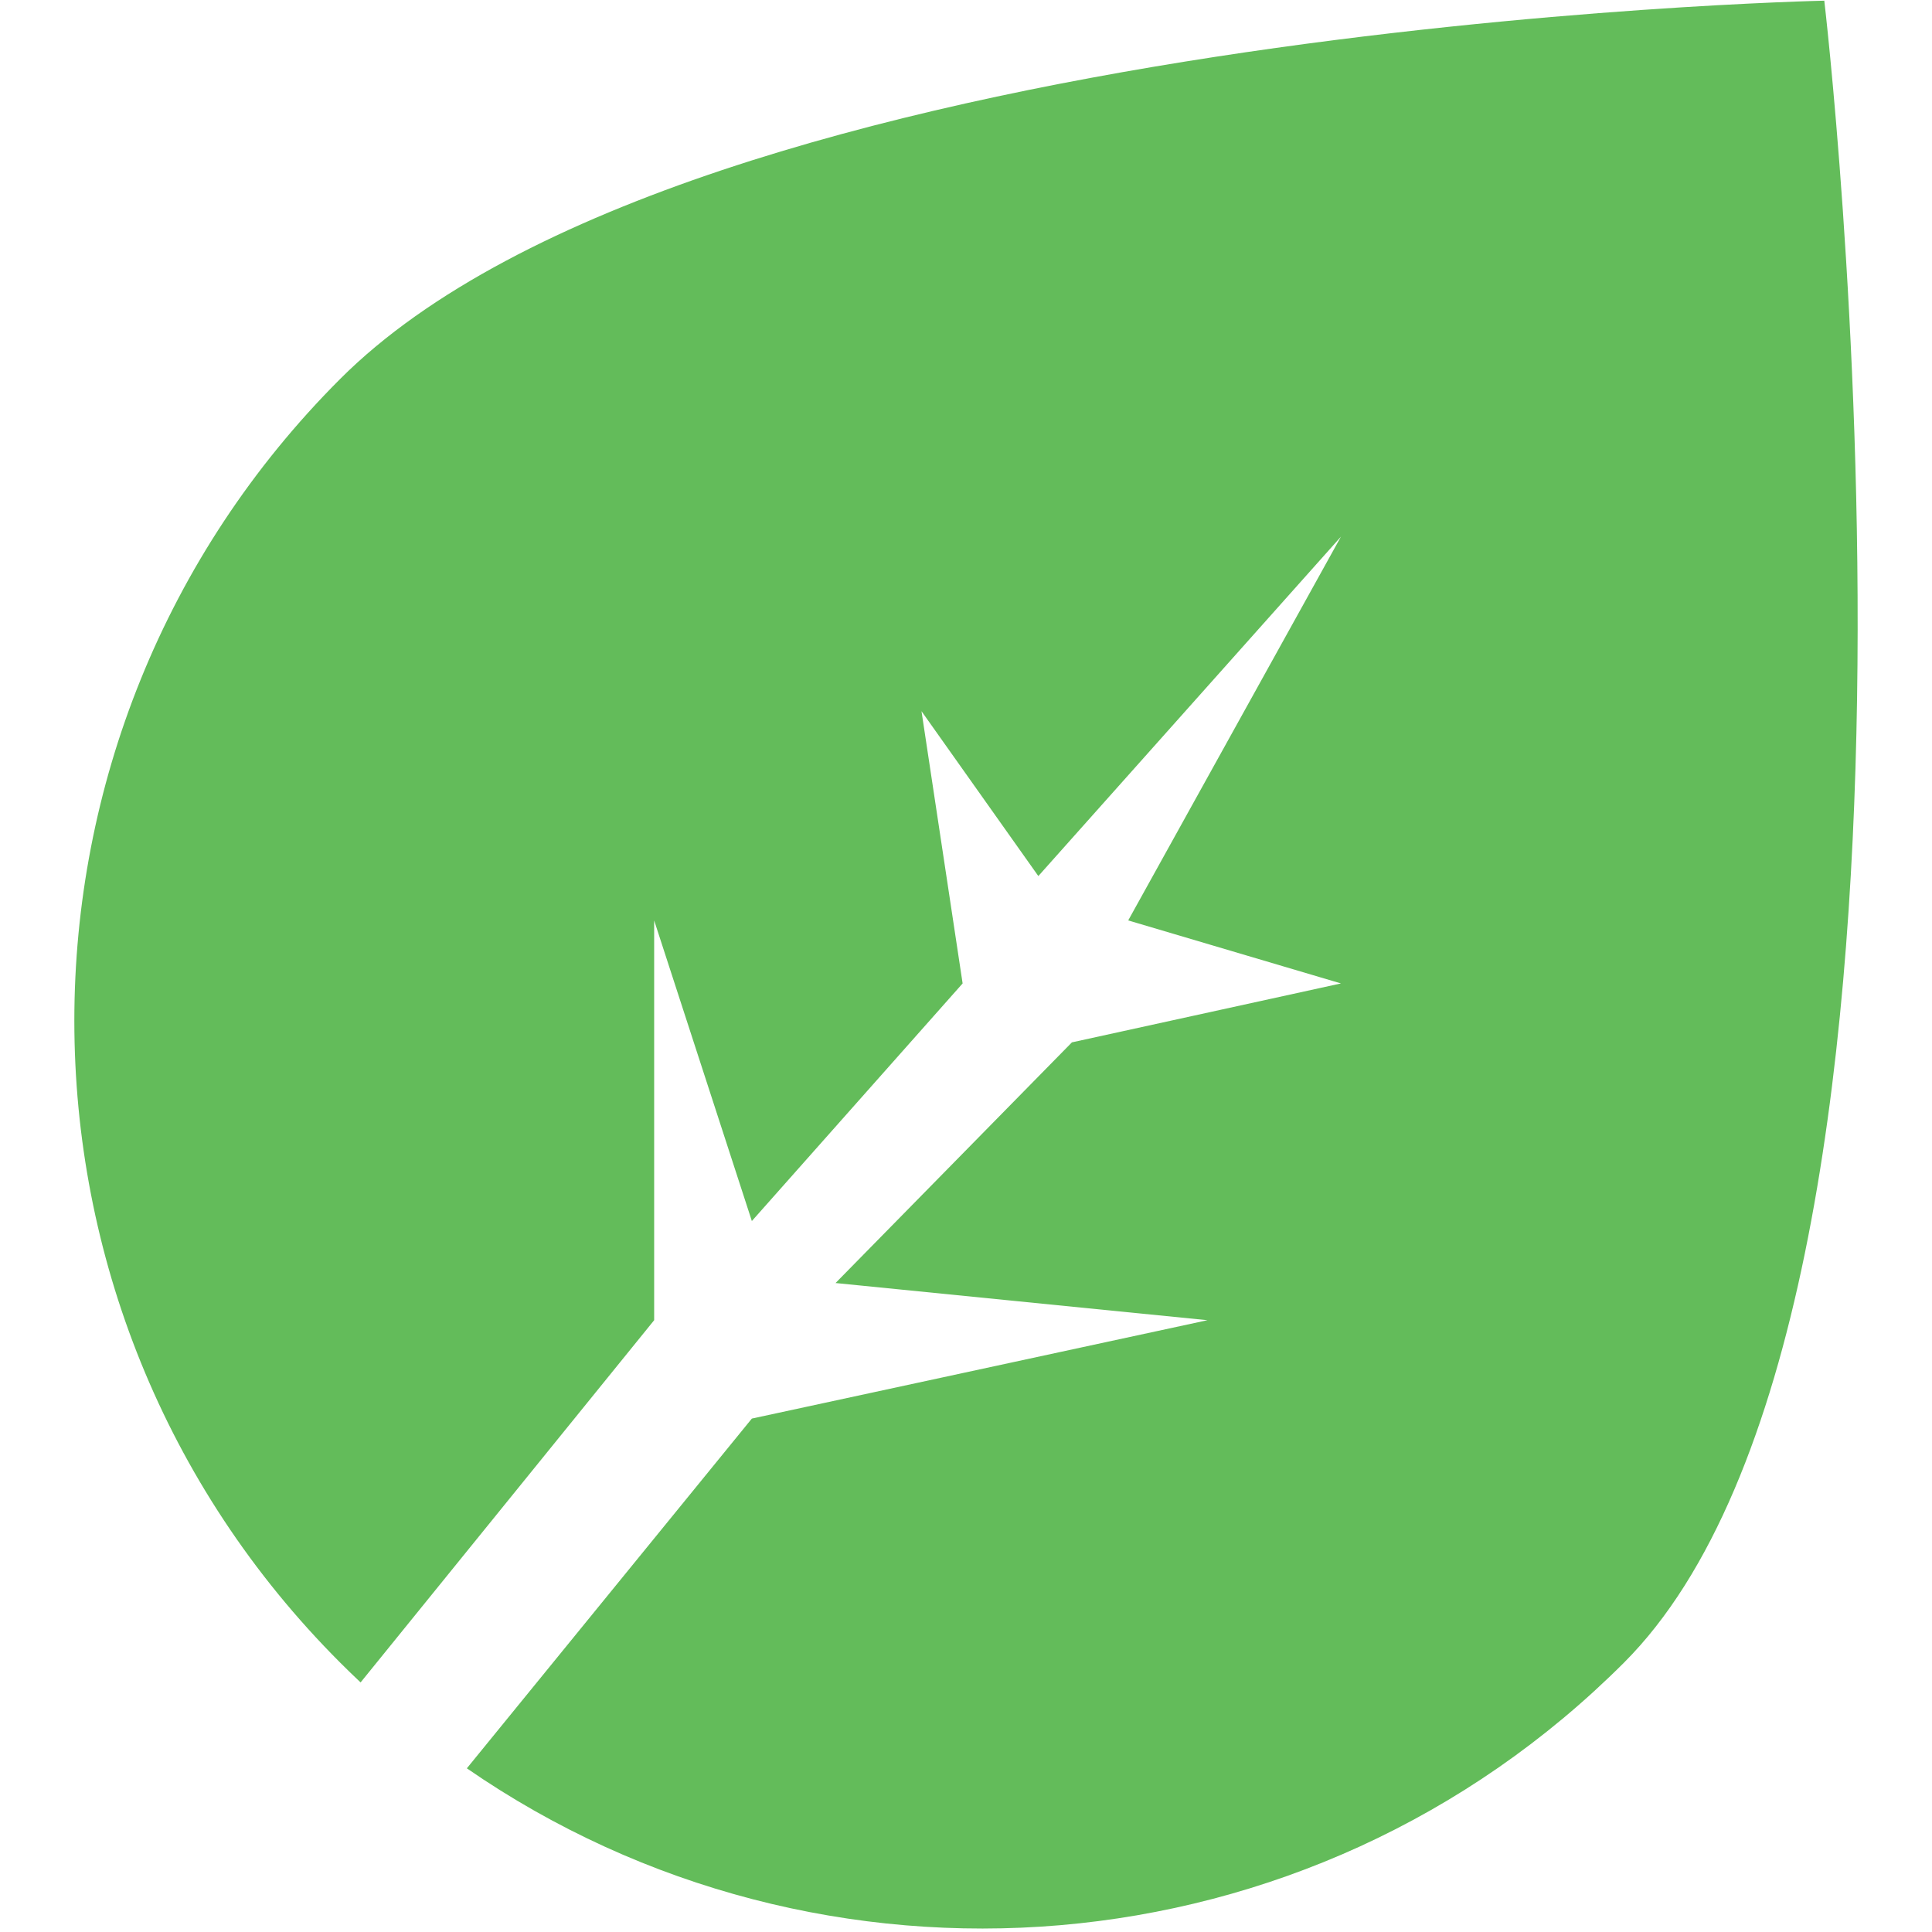 <svg width="25" height="25" viewBox="0 0 130 139" fill="none" xmlns="http://www.w3.org/2000/svg">
<path fill-rule="evenodd" clip-rule="evenodd" d="M21.443 121.044C20.949 120.579 20.46 120.105 19.977 119.622C-5.528 94.117 -5.528 52.765 19.977 27.26C45.482 1.755 126.751 0.049 126.751 0.049C126.751 0.049 137.844 94.117 112.339 119.622C89.687 142.274 54.536 144.808 29.088 127.224L49.593 102.061L82.373 94.984L55.615 92.309L72.62 74.994L91.977 70.754L76.67 66.221L91.977 38.609L70.205 63.029L61.798 51.166L64.757 70.754L49.593 87.849L42.564 66.221V94.984L21.443 121.044Z" fill="#63BC5A"/>
</svg>
